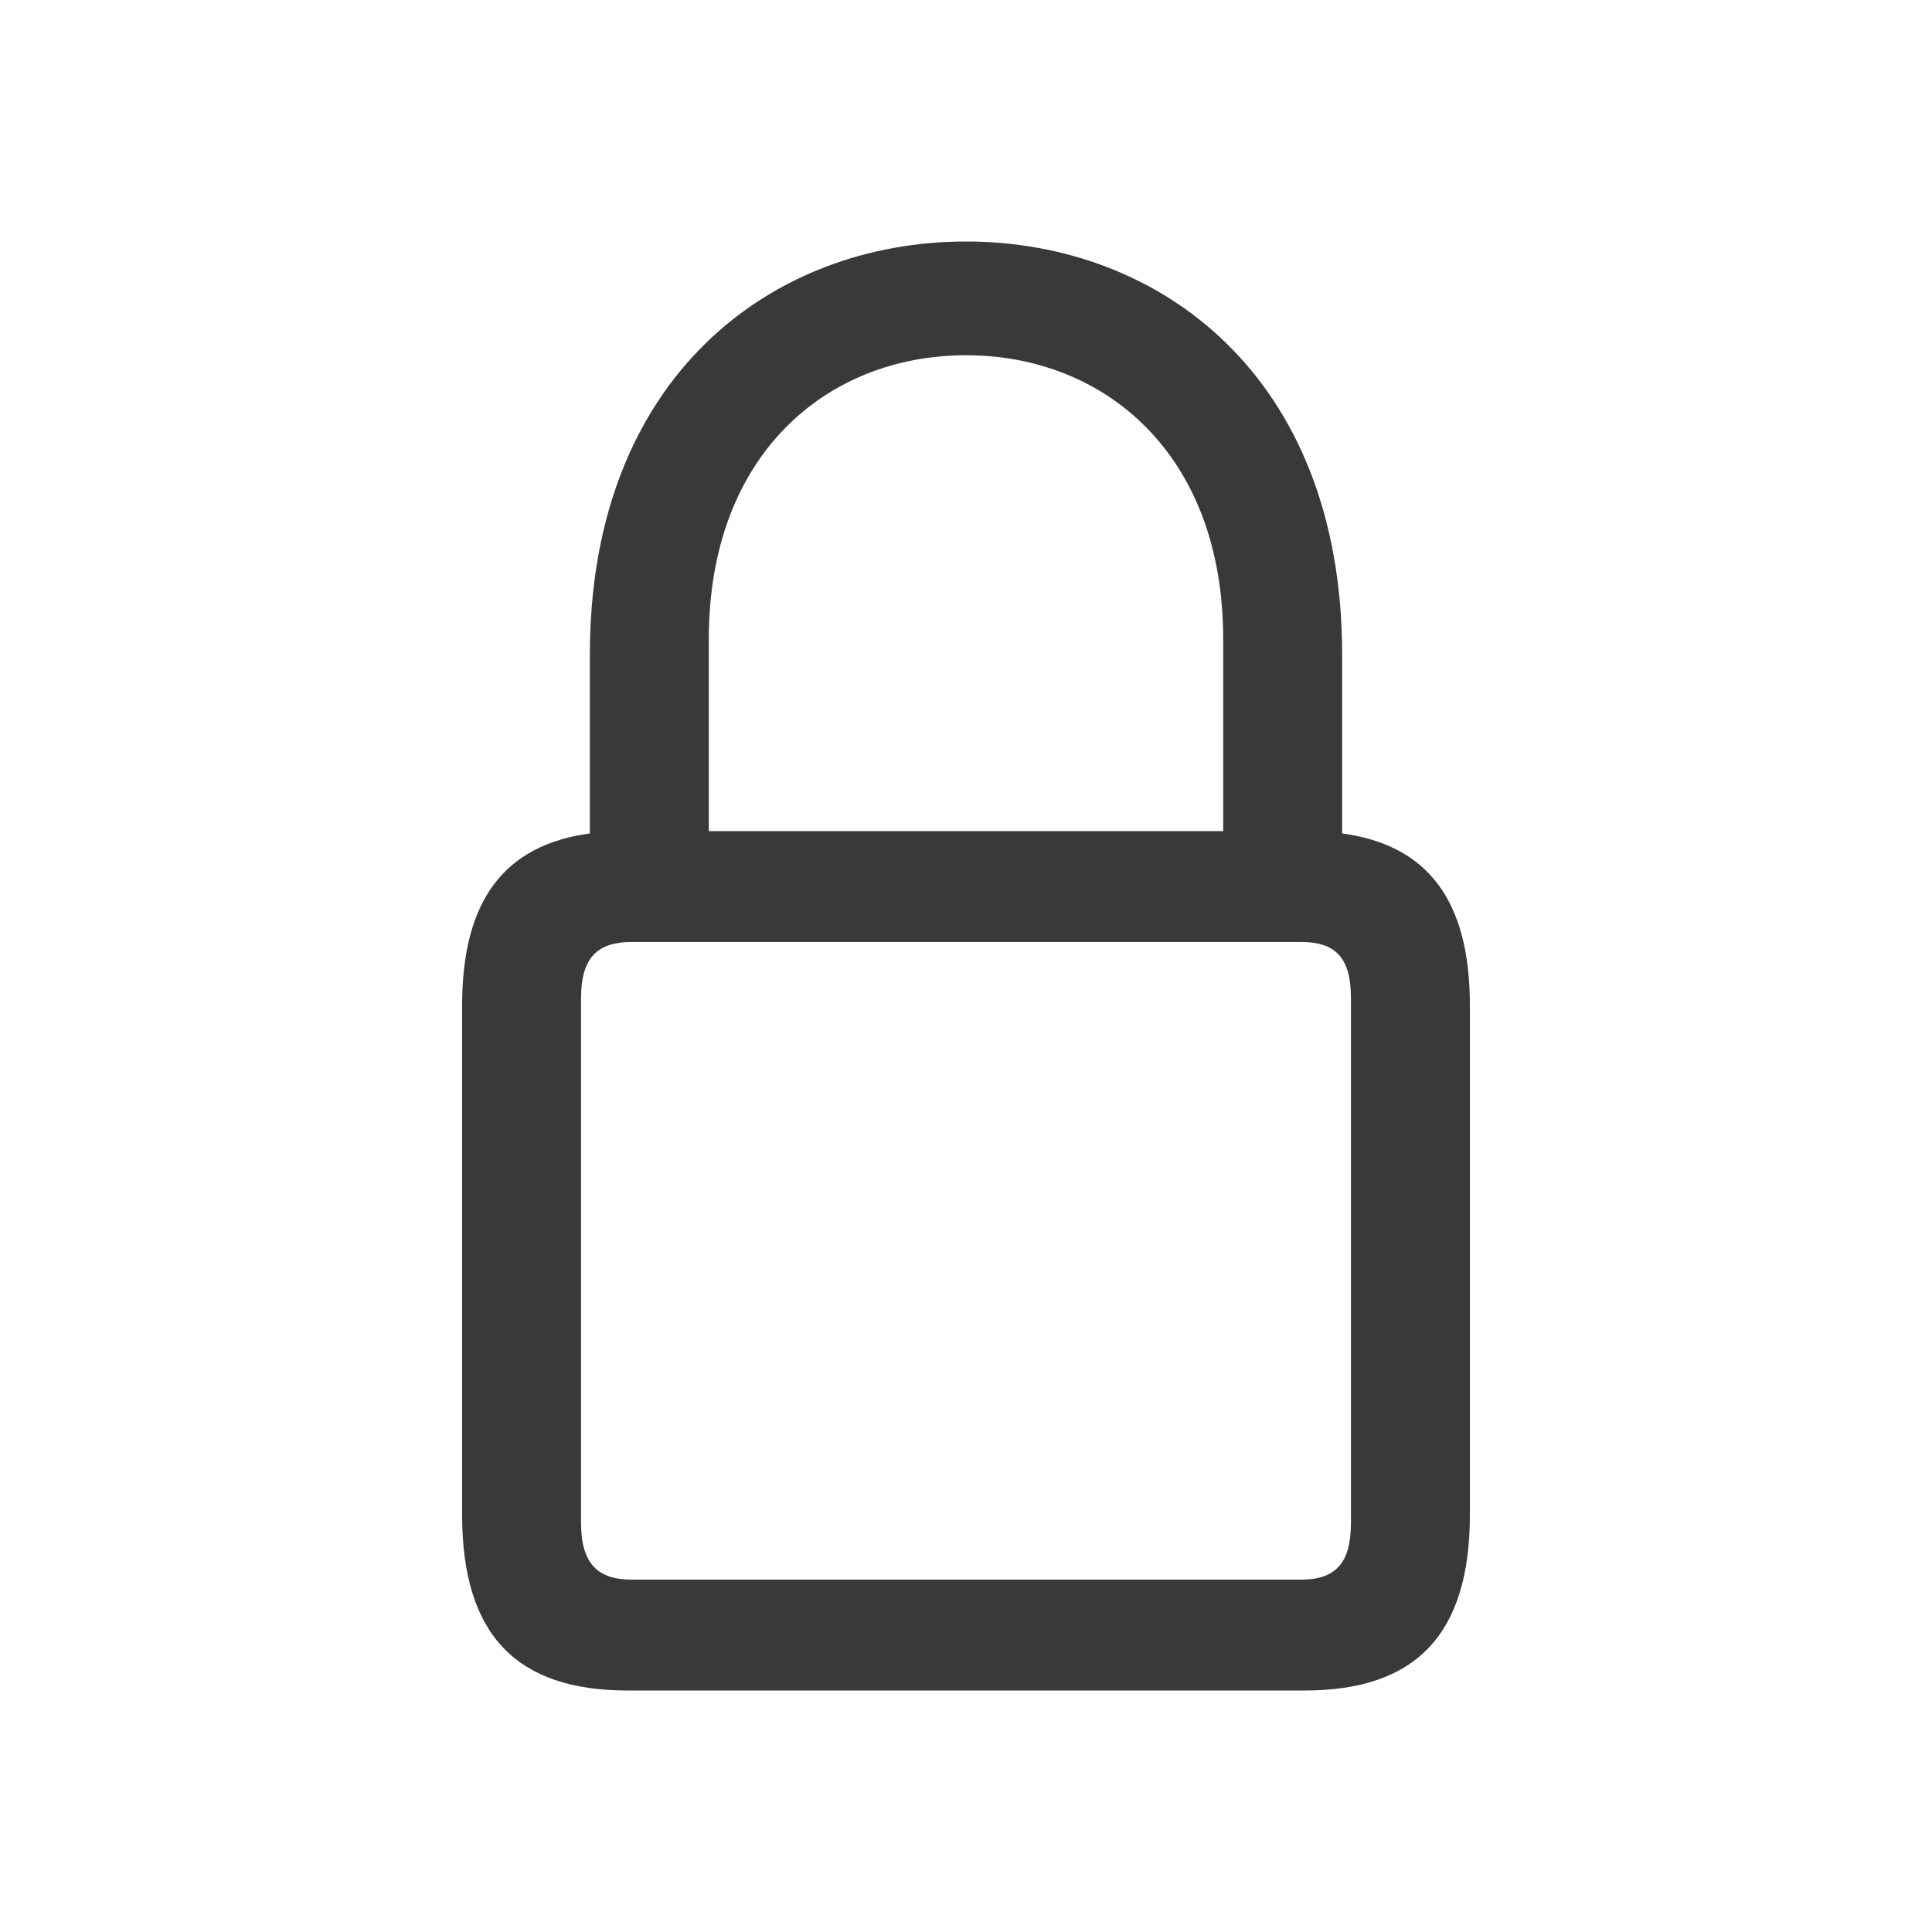 <svg width="16" height="16" viewBox="0 0 16 16" fill="none" xmlns="http://www.w3.org/2000/svg">
<path fill-rule="evenodd" clip-rule="evenodd" d="M10.803 14C11.721 14 12.173 13.541 12.173 12.544V8.327C12.173 7.458 11.825 6.999 11.115 6.902V5.421C11.115 3.114 9.603 2 8 2C6.397 2 4.885 3.114 4.885 5.421V6.902C4.175 6.999 3.827 7.458 3.827 8.327V12.544C3.827 13.541 4.279 14 5.197 14H10.803ZM10.13 6.883H5.87V5.292C5.87 3.756 6.856 2.942 8 2.942C9.144 2.942 10.13 3.756 10.13 5.292V6.883ZM10.772 13.082H5.234C4.953 13.082 4.812 12.954 4.812 12.611V8.266C4.812 7.924 4.953 7.801 5.234 7.801H10.772C11.054 7.801 11.188 7.924 11.188 8.266V12.611C11.188 12.954 11.054 13.082 10.772 13.082Z" fill="#393939"/>
</svg>
